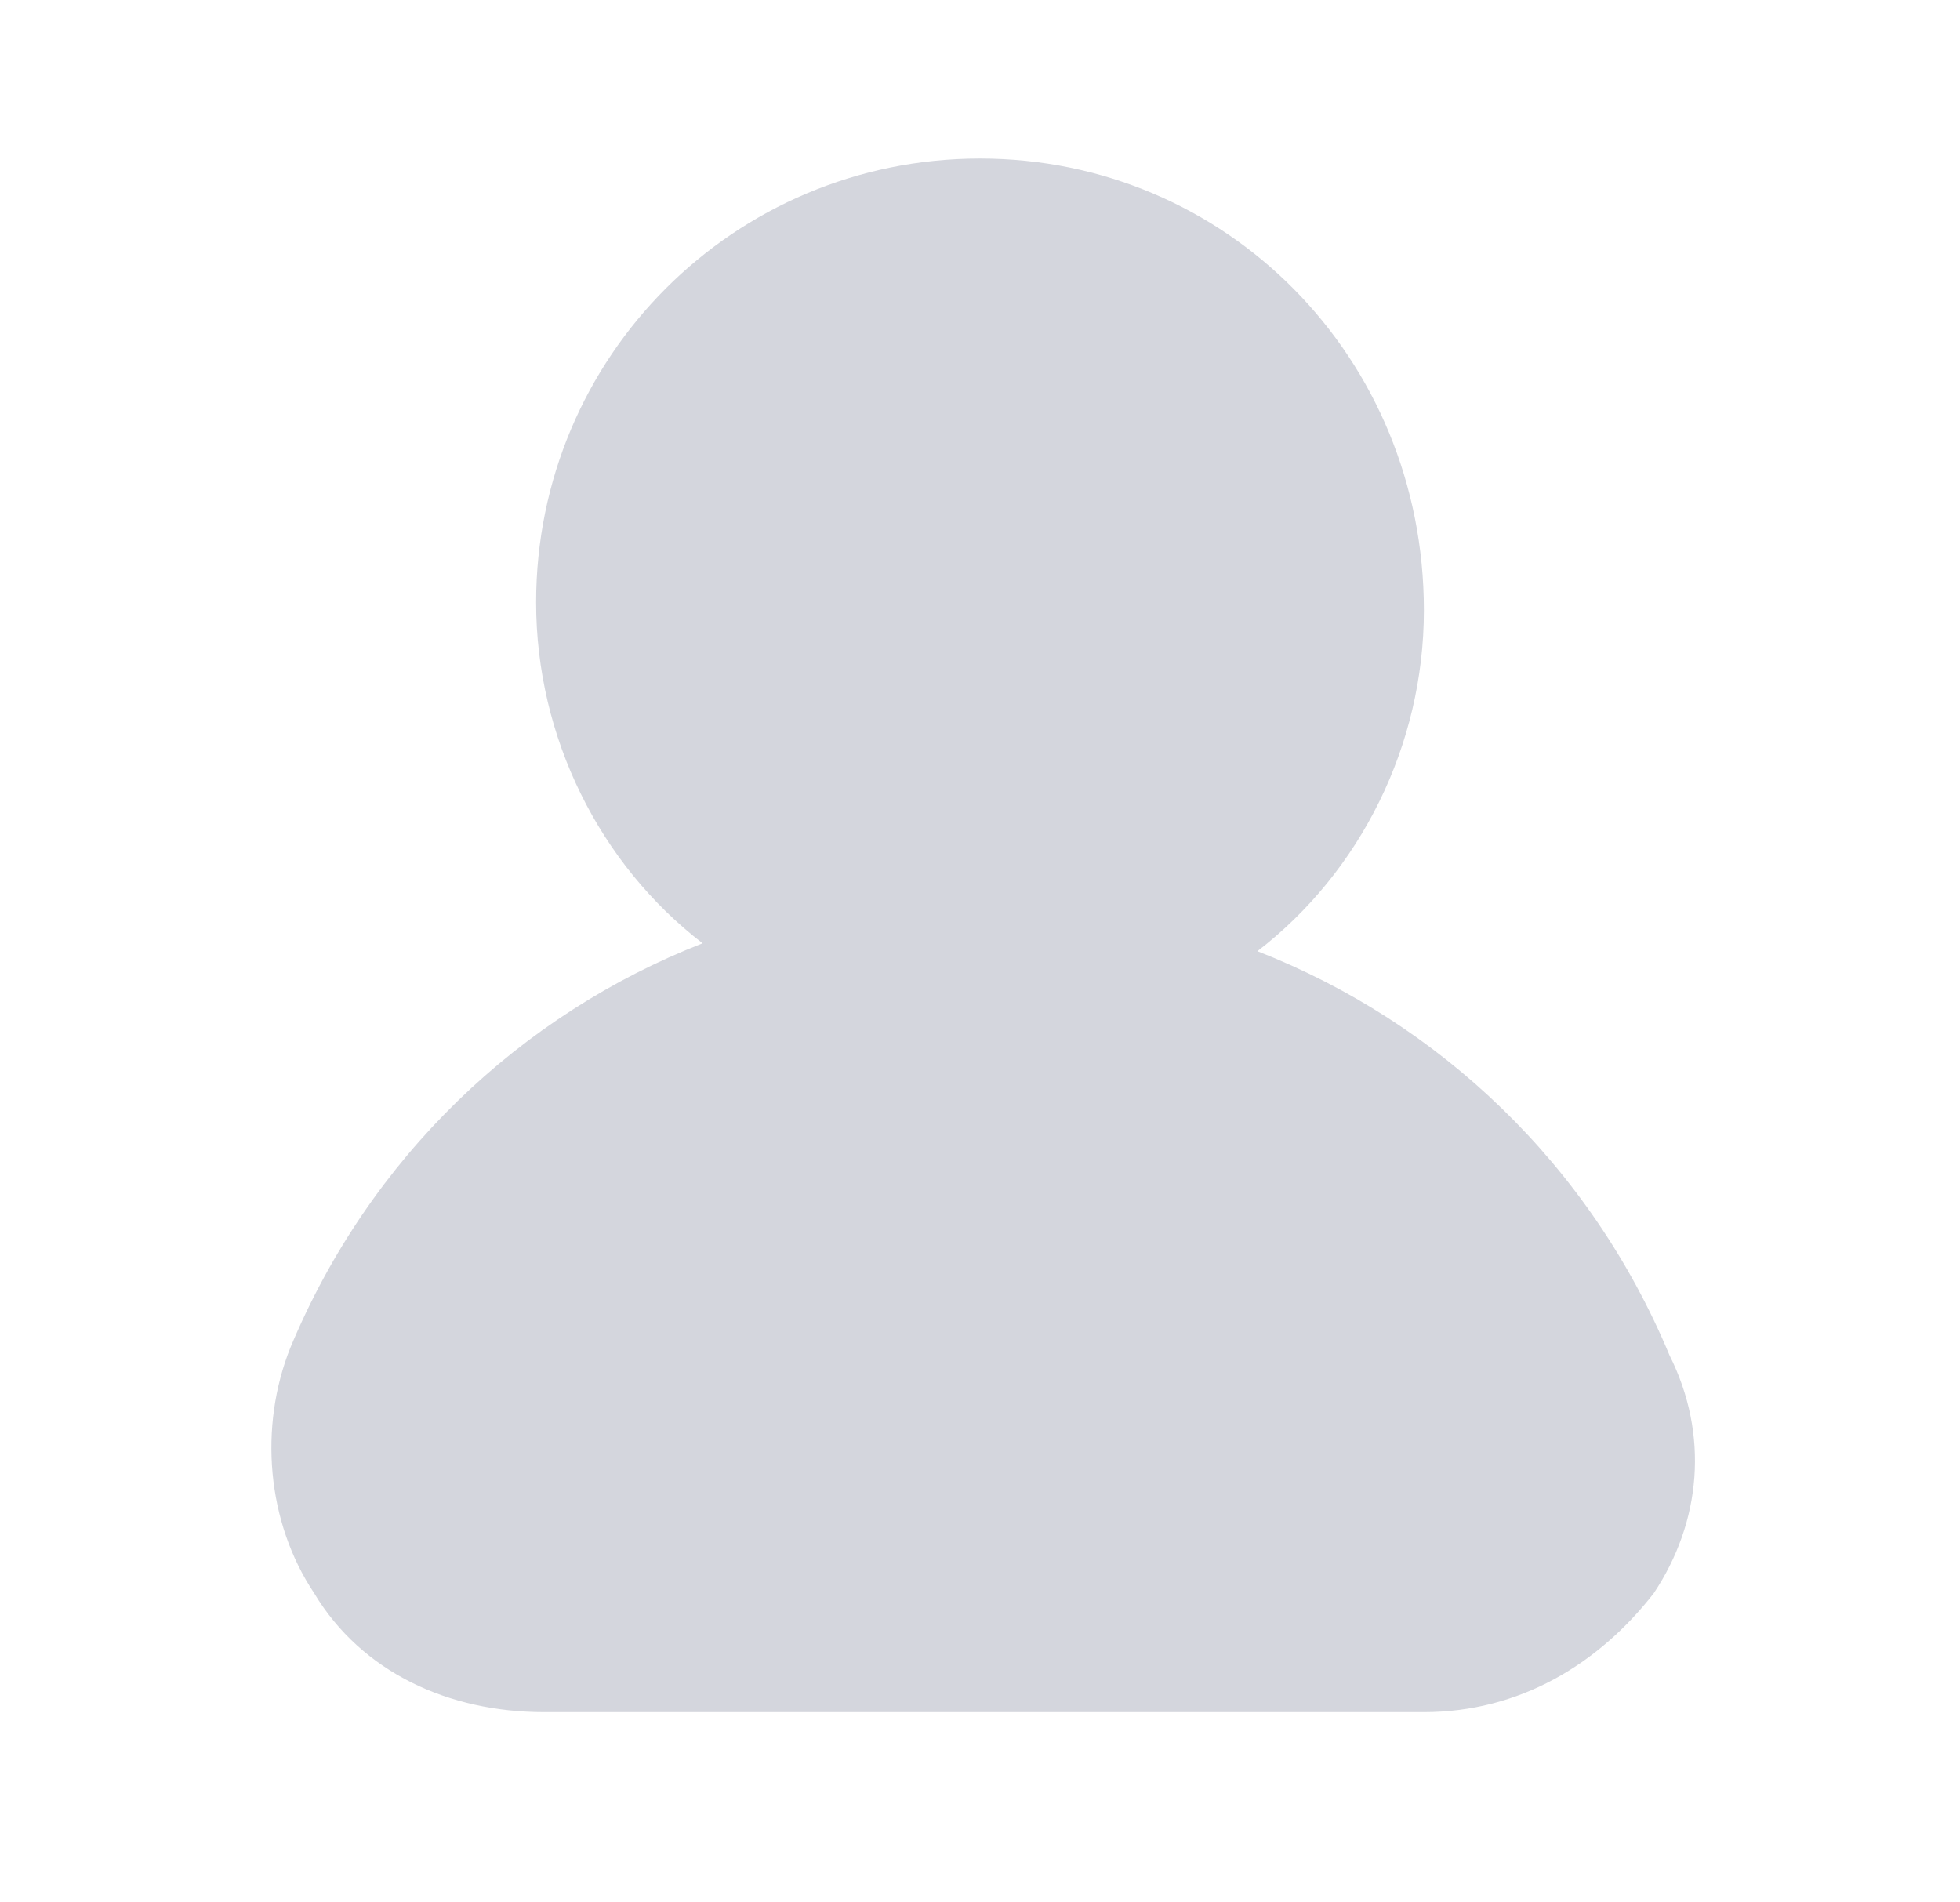 <svg width="34" height="33" viewBox="0 0 34 33" fill="none" xmlns="http://www.w3.org/2000/svg">
<g id="User_solid">
<path id="Vector" d="M28.962 23.512C27.587 20.212 24.975 17.738 21.812 16.5C23.6 15.125 24.7 12.925 24.7 10.588C24.7 6.188 21.262 2.75 17 2.75C12.738 2.75 9.3 6.188 9.3 10.45C9.3 12.787 10.4 14.988 12.188 16.363C9.025 17.6 6.413 20.075 5.038 23.375C4.488 24.75 4.625 26.4 5.45 27.637C6.275 29.012 7.788 29.7 9.438 29.7H24.7C26.35 29.7 27.725 28.875 28.688 27.637C29.512 26.4 29.65 24.887 28.962 23.512Z" fill="#D4D6DD"/>
</g>
</svg>
